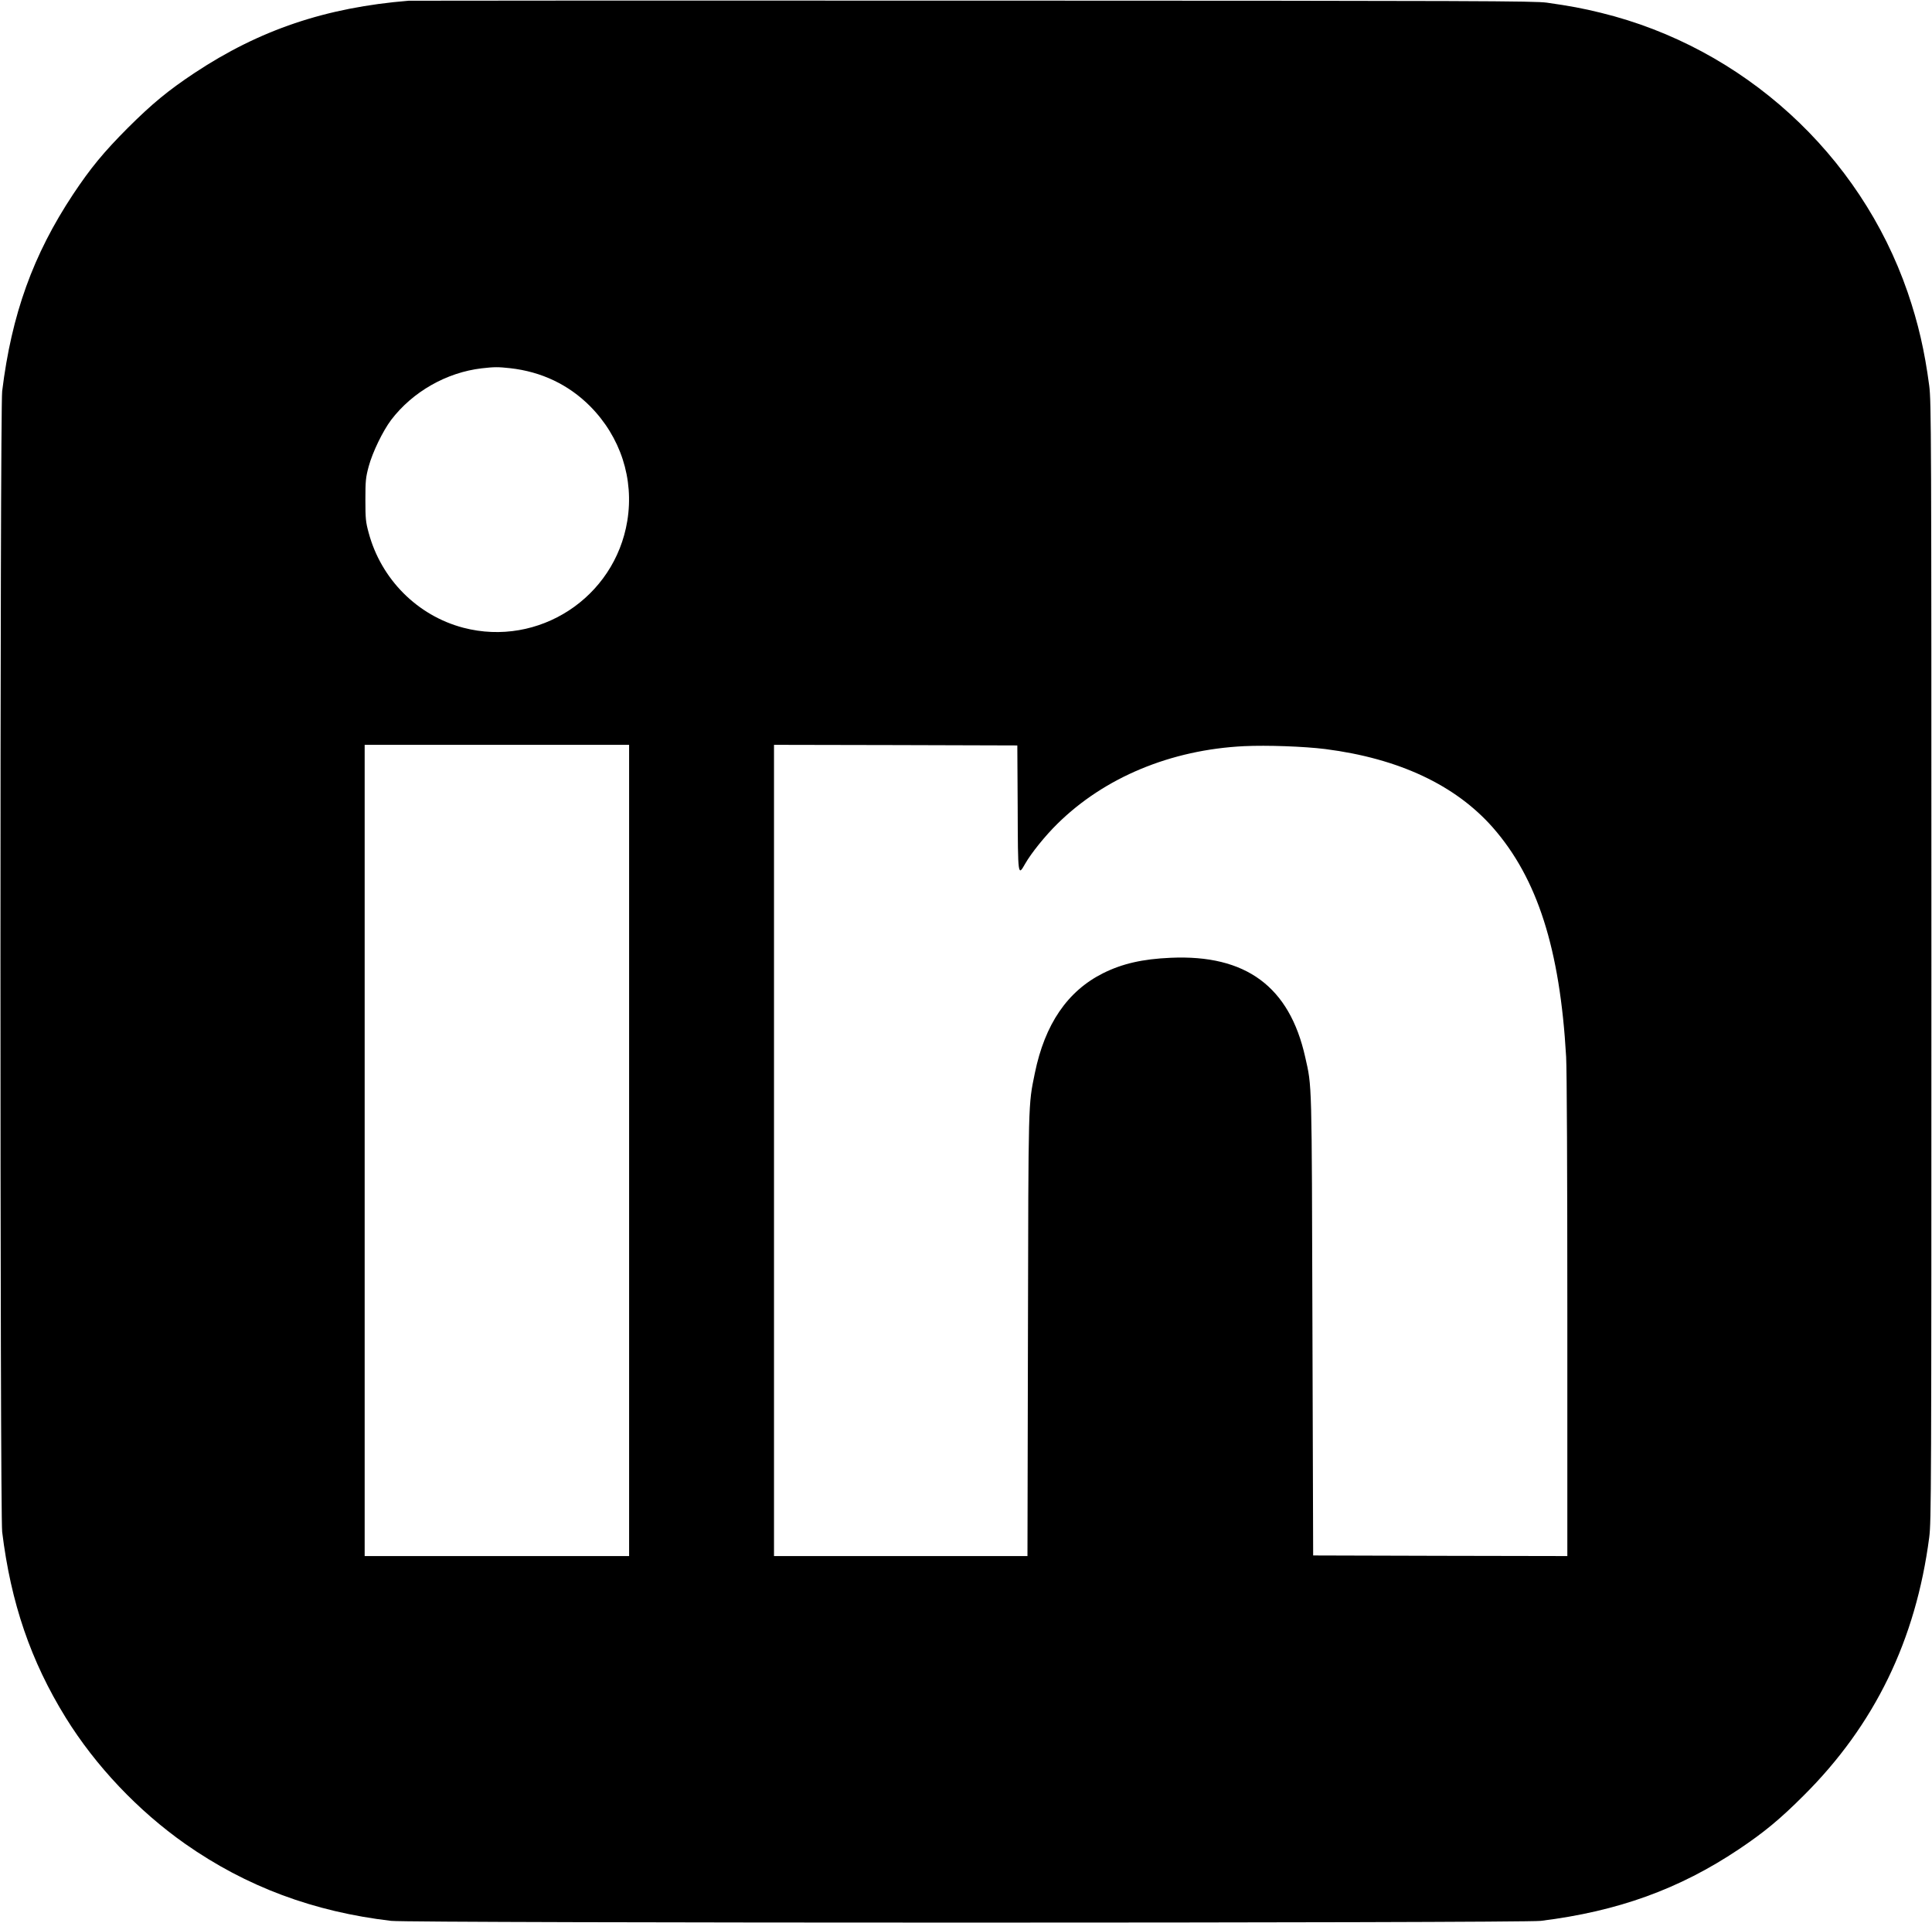 <?xml version="1.0" standalone="no"?>
<!DOCTYPE svg PUBLIC "-//W3C//DTD SVG 20010904//EN"
 "http://www.w3.org/TR/2001/REC-SVG-20010904/DTD/svg10.dtd">
<svg version="1.0" xmlns="http://www.w3.org/2000/svg"
 width="1600pt" height="1593pt" viewBox="0 0 1600 1593"
 preserveAspectRatio="xMidYMid meet">

<g transform="translate(0,1593) scale(0.1,-0.1)"
fill="#000000" stroke="none">
<path d="M3385 15924 c-687 -56 -1235 -241 -1775 -599 -218 -145 -348 -252
-551 -454 -202 -203 -309 -333 -454 -551 -331 -500 -509 -994 -587 -1630 -19
-155 -19 -9295 0 -9450 72 -589 237 -1070 526 -1538 248 -401 601 -773 991
-1047 505 -354 1063 -562 1705 -637 168 -19 9363 -19 9520 0 638 79 1147 263
1640 593 209 140 342 250 536 444 589 586 930 1289 1041 2140 17 134 18 351
18 4770 0 4419 -1 4636 -18 4770 -38 288 -91 518 -179 775 -395 1145 -1362
2026 -2540 2314 -150 37 -258 57 -448 84 -105 14 -537 16 -4750 17 -2549 1
-4653 0 -4675 -1z m840 -3044 c259 -29 483 -136 661 -314 253 -255 366 -602
309 -951 -104 -637 -735 -1048 -1358 -885 -380 100 -681 402 -784 787 -24 88
-27 115 -27 273 0 158 3 185 27 275 32 119 117 294 186 386 178 234 459 394
751 428 106 12 133 12 235 1z m985 -6480 l0 -3360 -1095 0 -1095 0 0 3360 0
3360 1095 0 1095 0 0 -3360z m3218 2838 c2 -573 2 -568 62 -463 50 88 167 233
267 331 389 384 939 613 1545 643 192 9 497 -2 674 -24 608 -78 1077 -298
1387 -650 369 -421 556 -1005 607 -1899 6 -110 10 -936 10 -2157 l0 -1979
-1052 2 -1053 3 -6 1900 c-6 2060 -3 1976 -60 2229 -130 583 -491 850 -1114
822 -231 -10 -400 -48 -560 -128 -295 -148 -482 -422 -565 -828 -55 -271 -53
-197 -57 -2172 l-4 -1828 -1049 0 -1050 0 0 3360 0 3360 1008 -2 1007 -3 3
-517z"/>
</g>
</svg>
